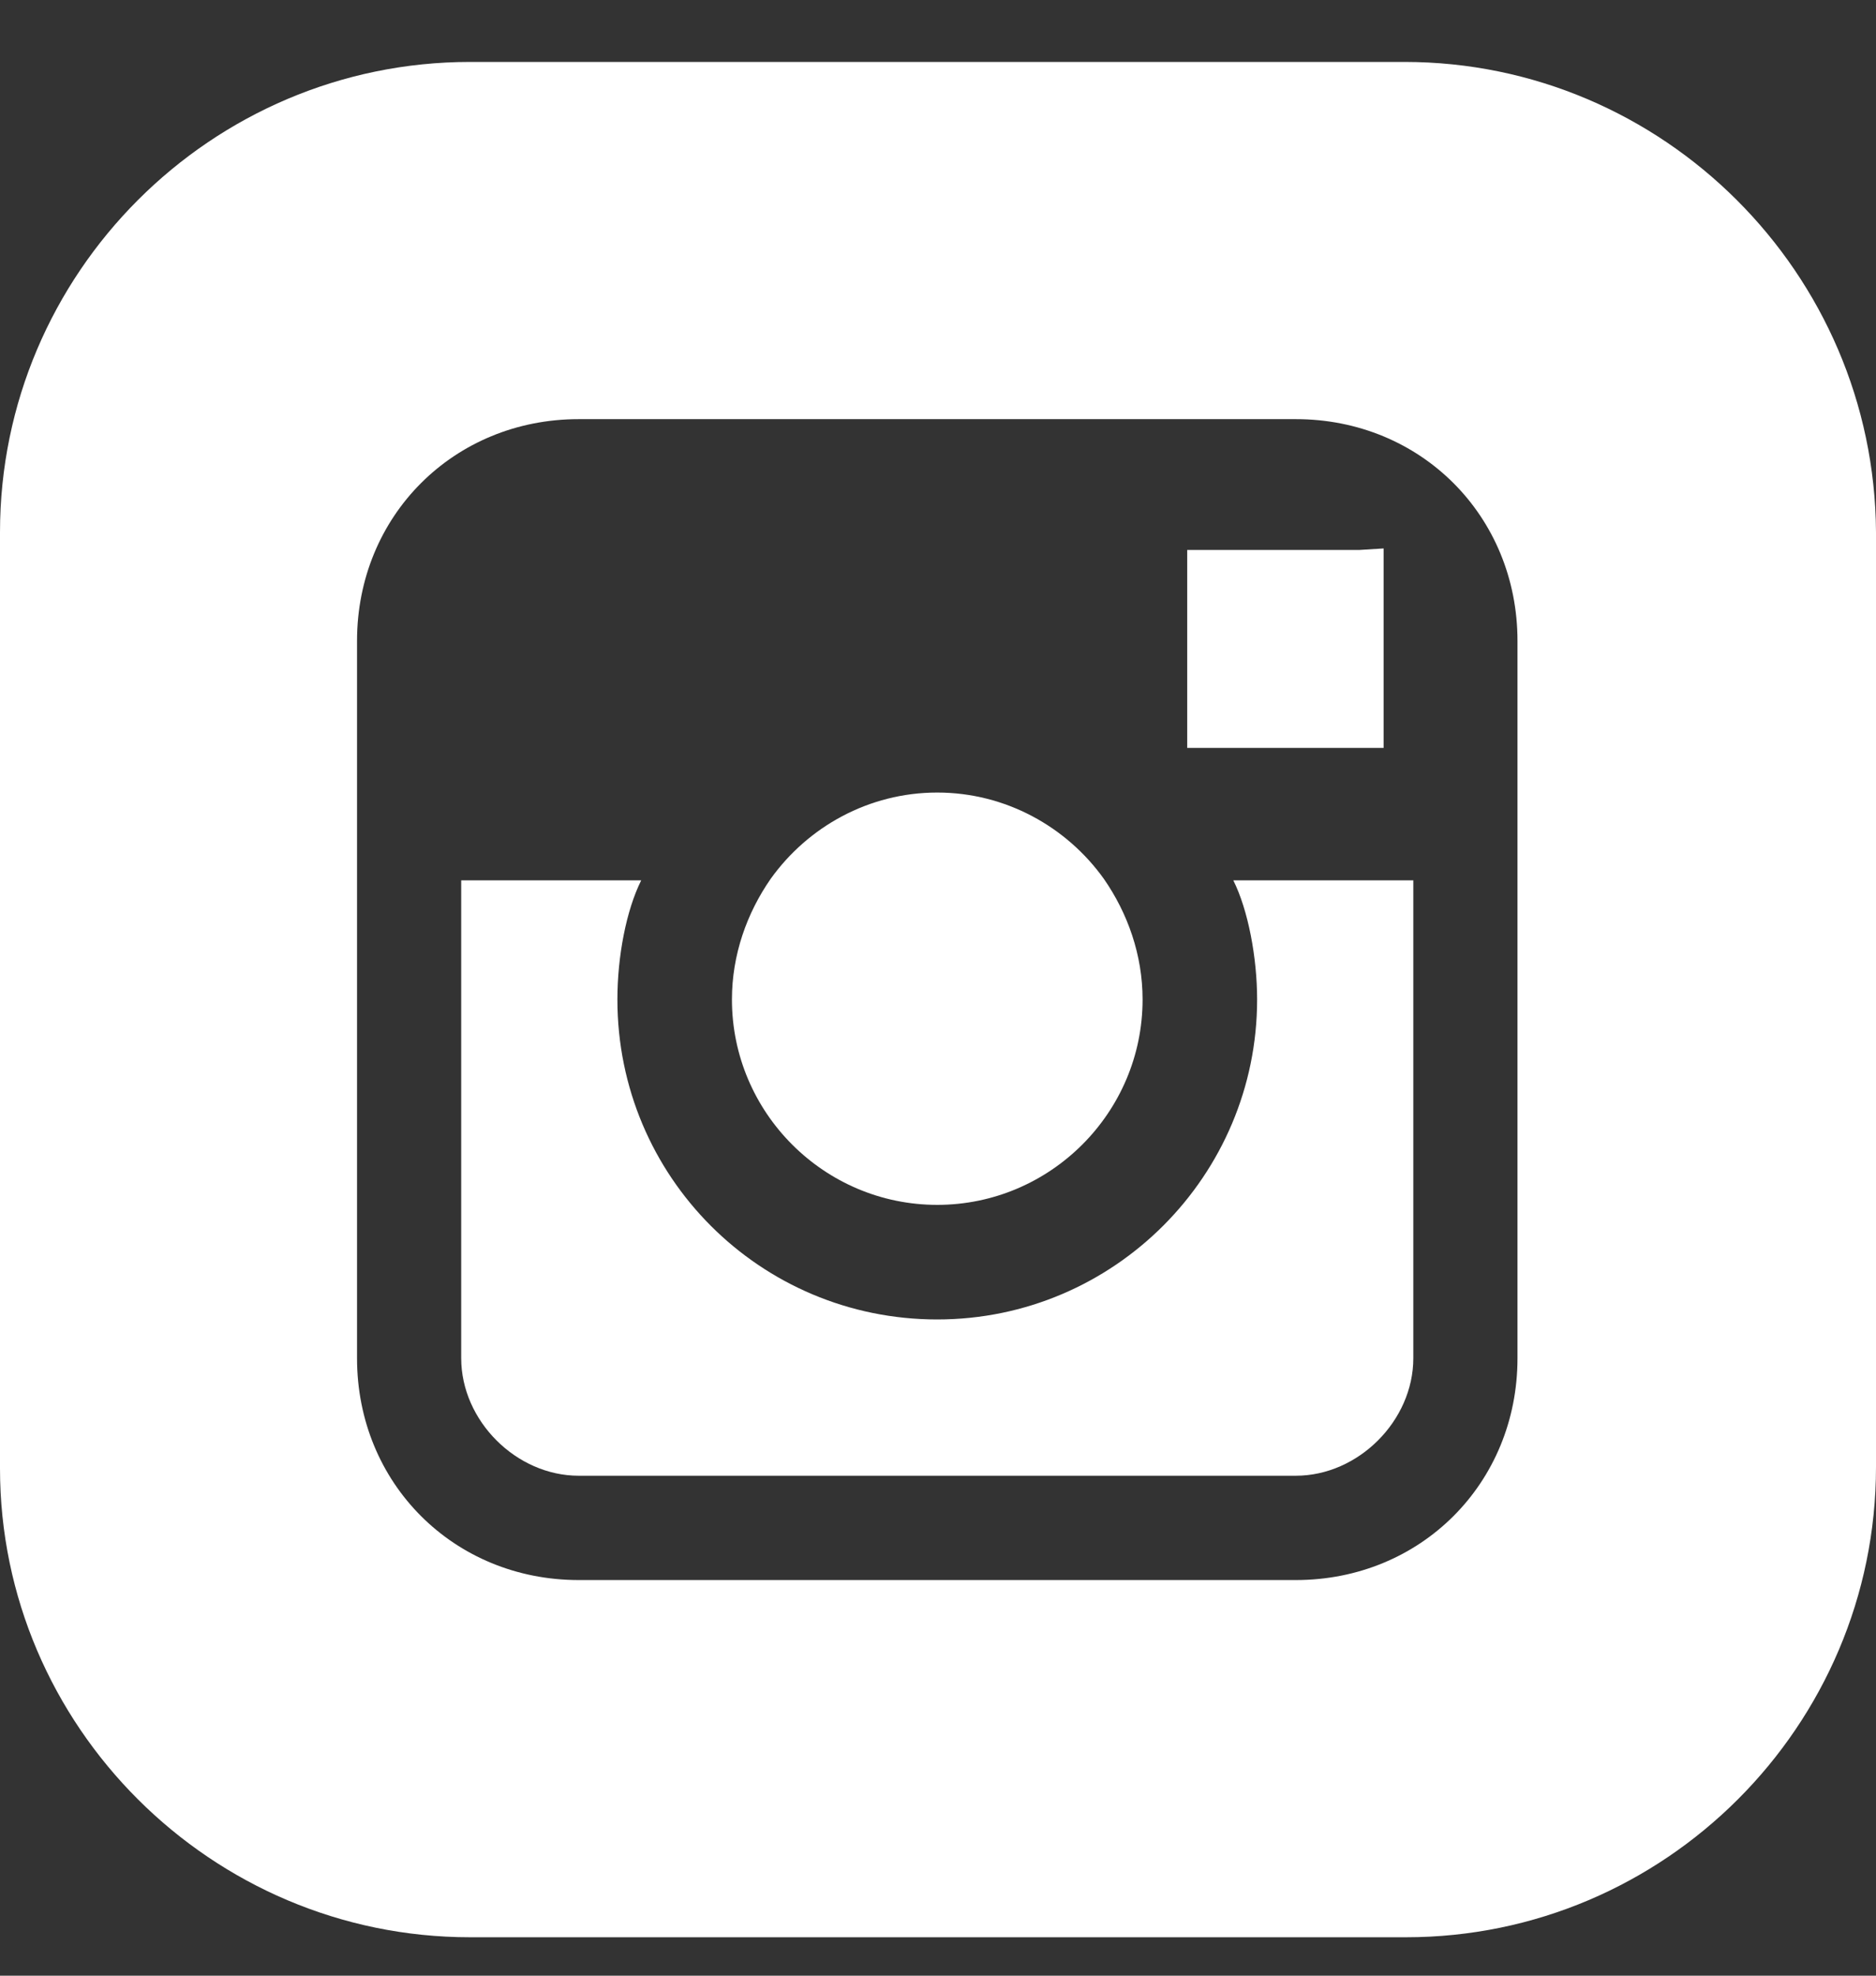 <svg width="19" height="20" viewBox="0 0 19 20" fill="none" xmlns="http://www.w3.org/2000/svg">
<rect x="0" y="0" width="19" height="20" fill="#333333" stroke="none"/>
<g clip-path="url(#clip0_18084_848)">
<path d="M11.18 8.897C10.803 8.37 10.185 8.023 9.492 8.023C8.799 8.023 8.182 8.37 7.805 8.897C7.564 9.244 7.413 9.666 7.413 10.118C7.413 11.263 8.347 12.197 9.492 12.197C10.637 12.197 11.572 11.263 11.572 10.118C11.572 9.666 11.421 9.244 11.18 8.897Z" fill="white"/>
<path d="M12.491 8.912C12.642 9.214 12.732 9.696 12.732 10.118C12.732 11.896 11.286 13.357 9.492 13.357C7.699 13.357 6.253 11.911 6.253 10.118C6.253 9.681 6.343 9.214 6.494 8.912H4.671V13.749C4.671 14.382 5.228 14.939 5.861 14.939H13.124C13.757 14.939 14.314 14.382 14.314 13.749V8.912H12.491Z" fill="white"/>
<path d="M13.772 5.567H12.024V7.571H14.013V5.823V5.552L13.772 5.567Z" fill="white"/>
<path d="M14.224 0.627H4.761C2.14 0.627 0 2.766 0 5.388V14.865C0 17.472 2.14 19.611 4.761 19.611H14.239C16.86 19.611 19 17.472 19 14.85V5.388C18.985 2.766 16.845 0.627 14.224 0.627ZM15.369 8.899V13.75C15.369 15.016 14.389 15.995 13.124 15.995H5.861C4.596 15.995 3.616 15.016 3.616 13.75V8.899V6.488C3.616 5.222 4.596 4.243 5.861 4.243H13.124C14.389 4.243 15.369 5.222 15.369 6.488V8.899Z" fill="white"/>
</g>
<defs>
<clipPath id="clip0_18084_848">
<rect width="19" height="19" fill="white" transform="translate(0 0.618)"/>
</clipPath>
</defs>
</svg>
